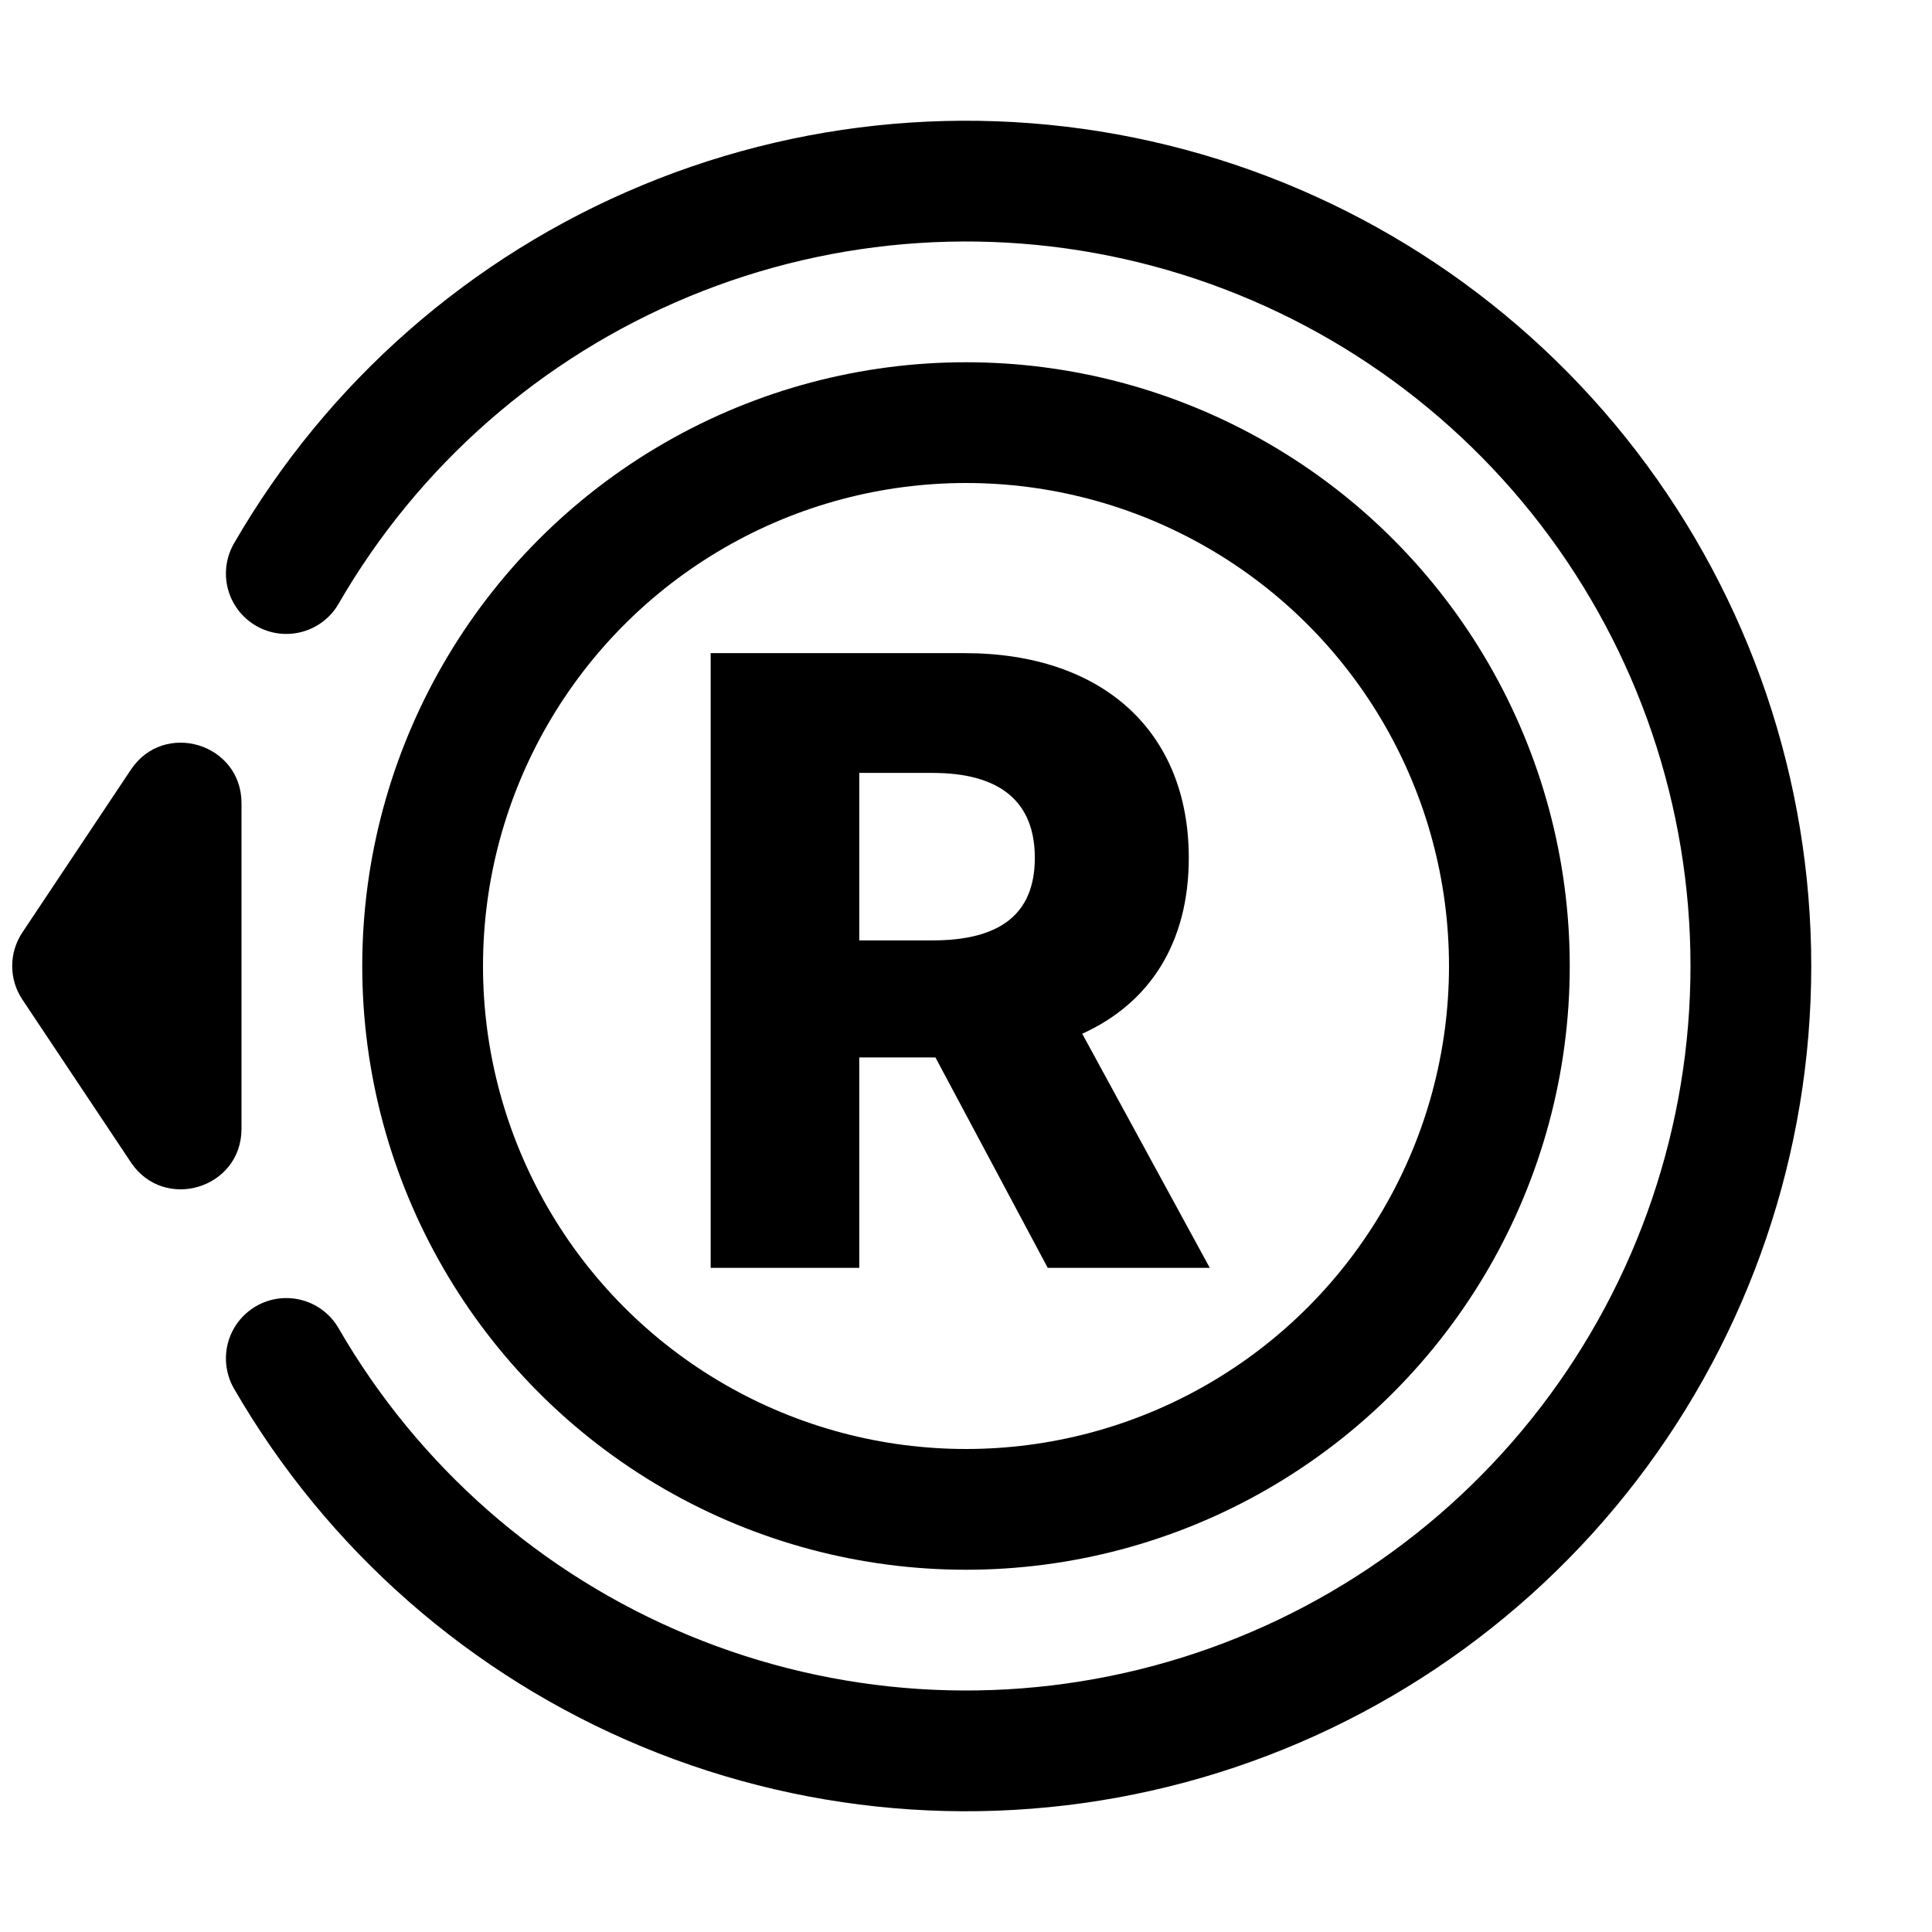 <svg width="32" height="32" viewBox="0 0 32 32" fill="none" xmlns="http://www.w3.org/2000/svg">
<path d="M11.771 21H14.232V17.515H15.494L17.354 21H20.038L17.925 17.122C19.044 16.615 19.69 15.616 19.69 14.209C19.69 12.116 18.264 10.818 15.977 10.818H11.771V21ZM14.232 15.576V12.802H15.445C16.548 12.802 17.14 13.264 17.14 14.209C17.14 15.153 16.548 15.576 15.445 15.576H14.232Z" fill="black"/>
<circle cx="16" cy="16" r="9" stroke="black" stroke-width="2"/>
<path d="M4.742 9.5C6.173 7.022 8.381 5.085 11.025 3.99C13.669 2.894 16.6 2.702 19.365 3.443C22.129 4.184 24.572 5.816 26.314 8.086C28.056 10.357 29 13.138 29 16C29 18.862 28.056 21.643 26.314 23.914C24.572 26.184 22.129 27.816 19.365 28.557C16.6 29.298 13.669 29.106 11.025 28.01C8.381 26.915 6.173 24.978 4.742 22.5" stroke="black" stroke-width="2" stroke-linecap="round"/>
<path d="M0.37 16.555C0.146 16.219 0.146 15.781 0.37 15.445L2.168 12.748C2.717 11.925 4 12.313 4 13.303L4 18.697C4 19.687 2.717 20.075 2.168 19.252L0.37 16.555Z" fill="black"/>
</svg>
